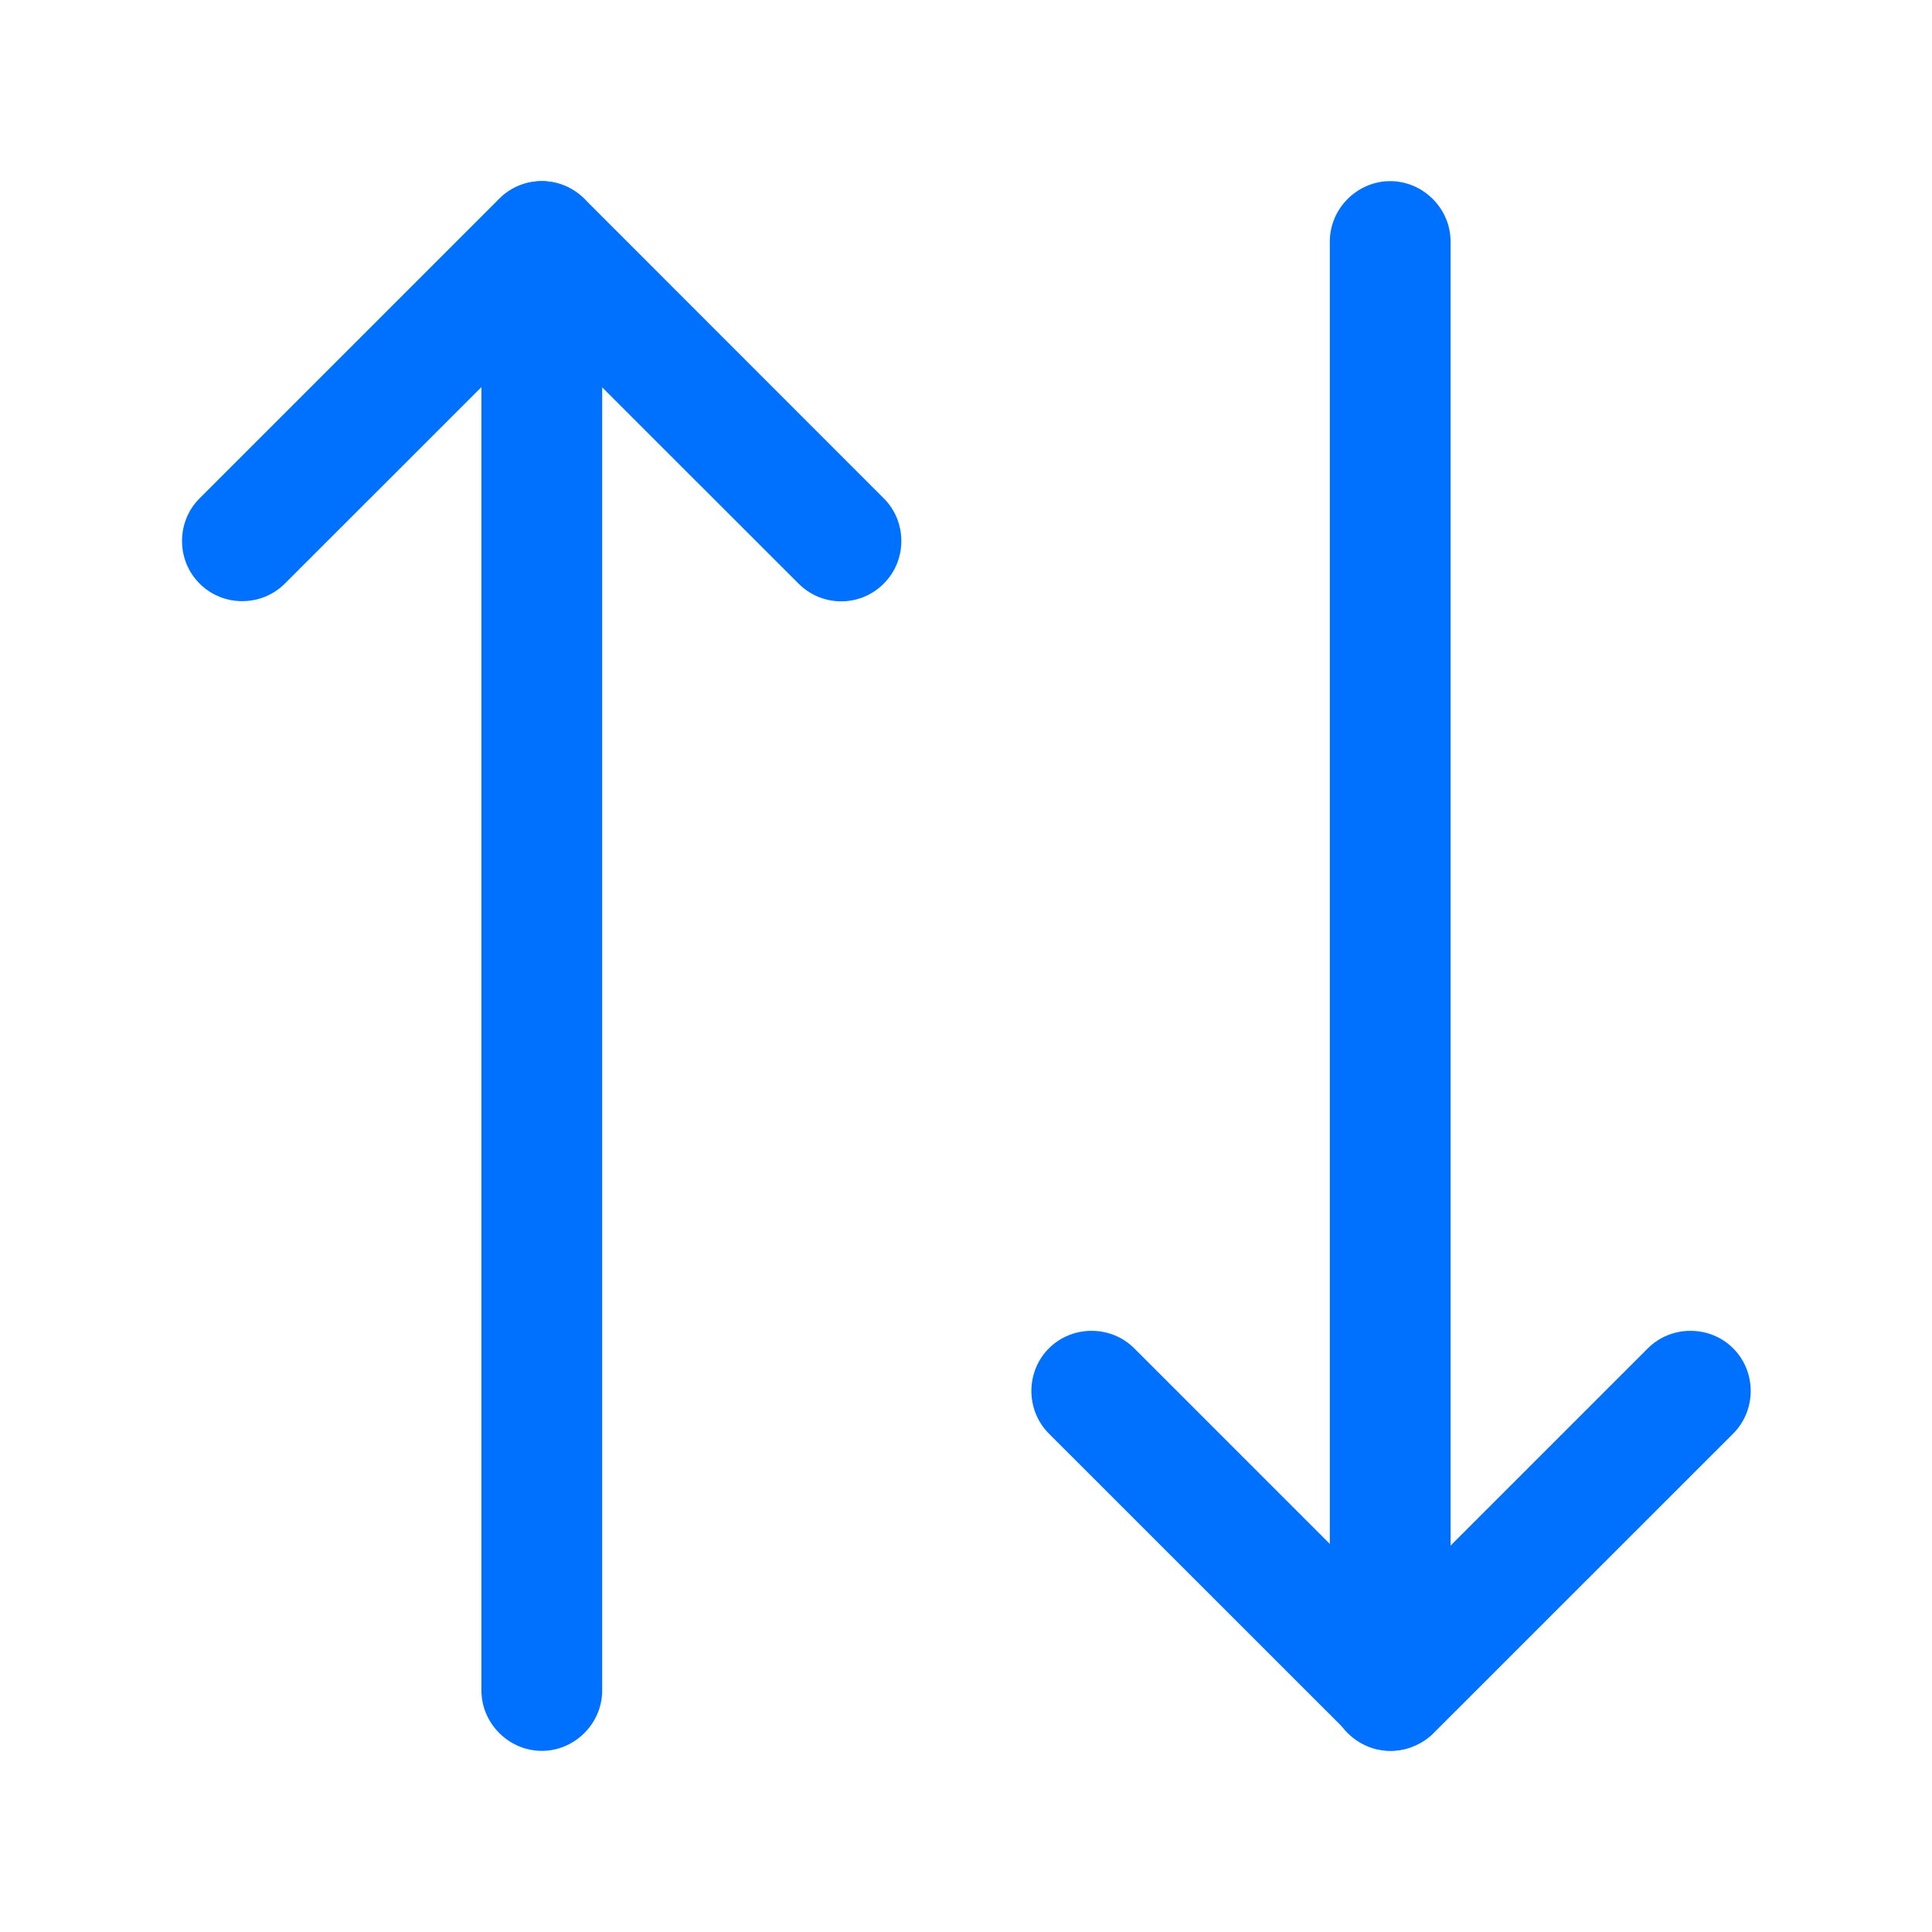 <svg width="16" height="16" viewBox="0 0 16 16" fill="none" xmlns="http://www.w3.org/2000/svg">
<path d="M6.966 4.98C6.84 4.98 6.713 4.933 6.613 4.833L4.486 2.707L2.359 4.833C2.166 5.027 1.846 5.027 1.653 4.833C1.459 4.64 1.459 4.32 1.653 4.127L4.133 1.647C4.226 1.553 4.353 1.5 4.486 1.5C4.619 1.5 4.746 1.553 4.84 1.647L7.319 4.127C7.513 4.32 7.513 4.64 7.319 4.833C7.219 4.933 7.093 4.98 6.966 4.98Z" fill="#0071FF"/>
<path d="M4.487 14.5C4.214 14.5 3.987 14.273 3.987 14V2C3.987 1.727 4.214 1.5 4.487 1.5C4.76 1.5 4.987 1.727 4.987 2V14C4.987 14.273 4.76 14.5 4.487 14.5Z" fill="#0071FF"/>
<path d="M11.52 14.499C11.387 14.499 11.26 14.446 11.167 14.352L8.687 11.873C8.493 11.679 8.493 11.359 8.687 11.166C8.88 10.973 9.2 10.973 9.393 11.166L11.52 13.293L13.647 11.166C13.84 10.973 14.16 10.973 14.353 11.166C14.547 11.359 14.547 11.679 14.353 11.873L11.873 14.352C11.78 14.446 11.647 14.499 11.52 14.499Z" fill="#0071FF"/>
<path d="M11.513 14.5C11.24 14.5 11.013 14.273 11.013 14V2C11.013 1.727 11.24 1.5 11.513 1.5C11.786 1.5 12.013 1.727 12.013 2V14C12.013 14.273 11.793 14.5 11.513 14.5Z" fill="#0071FF"/>
</svg>
